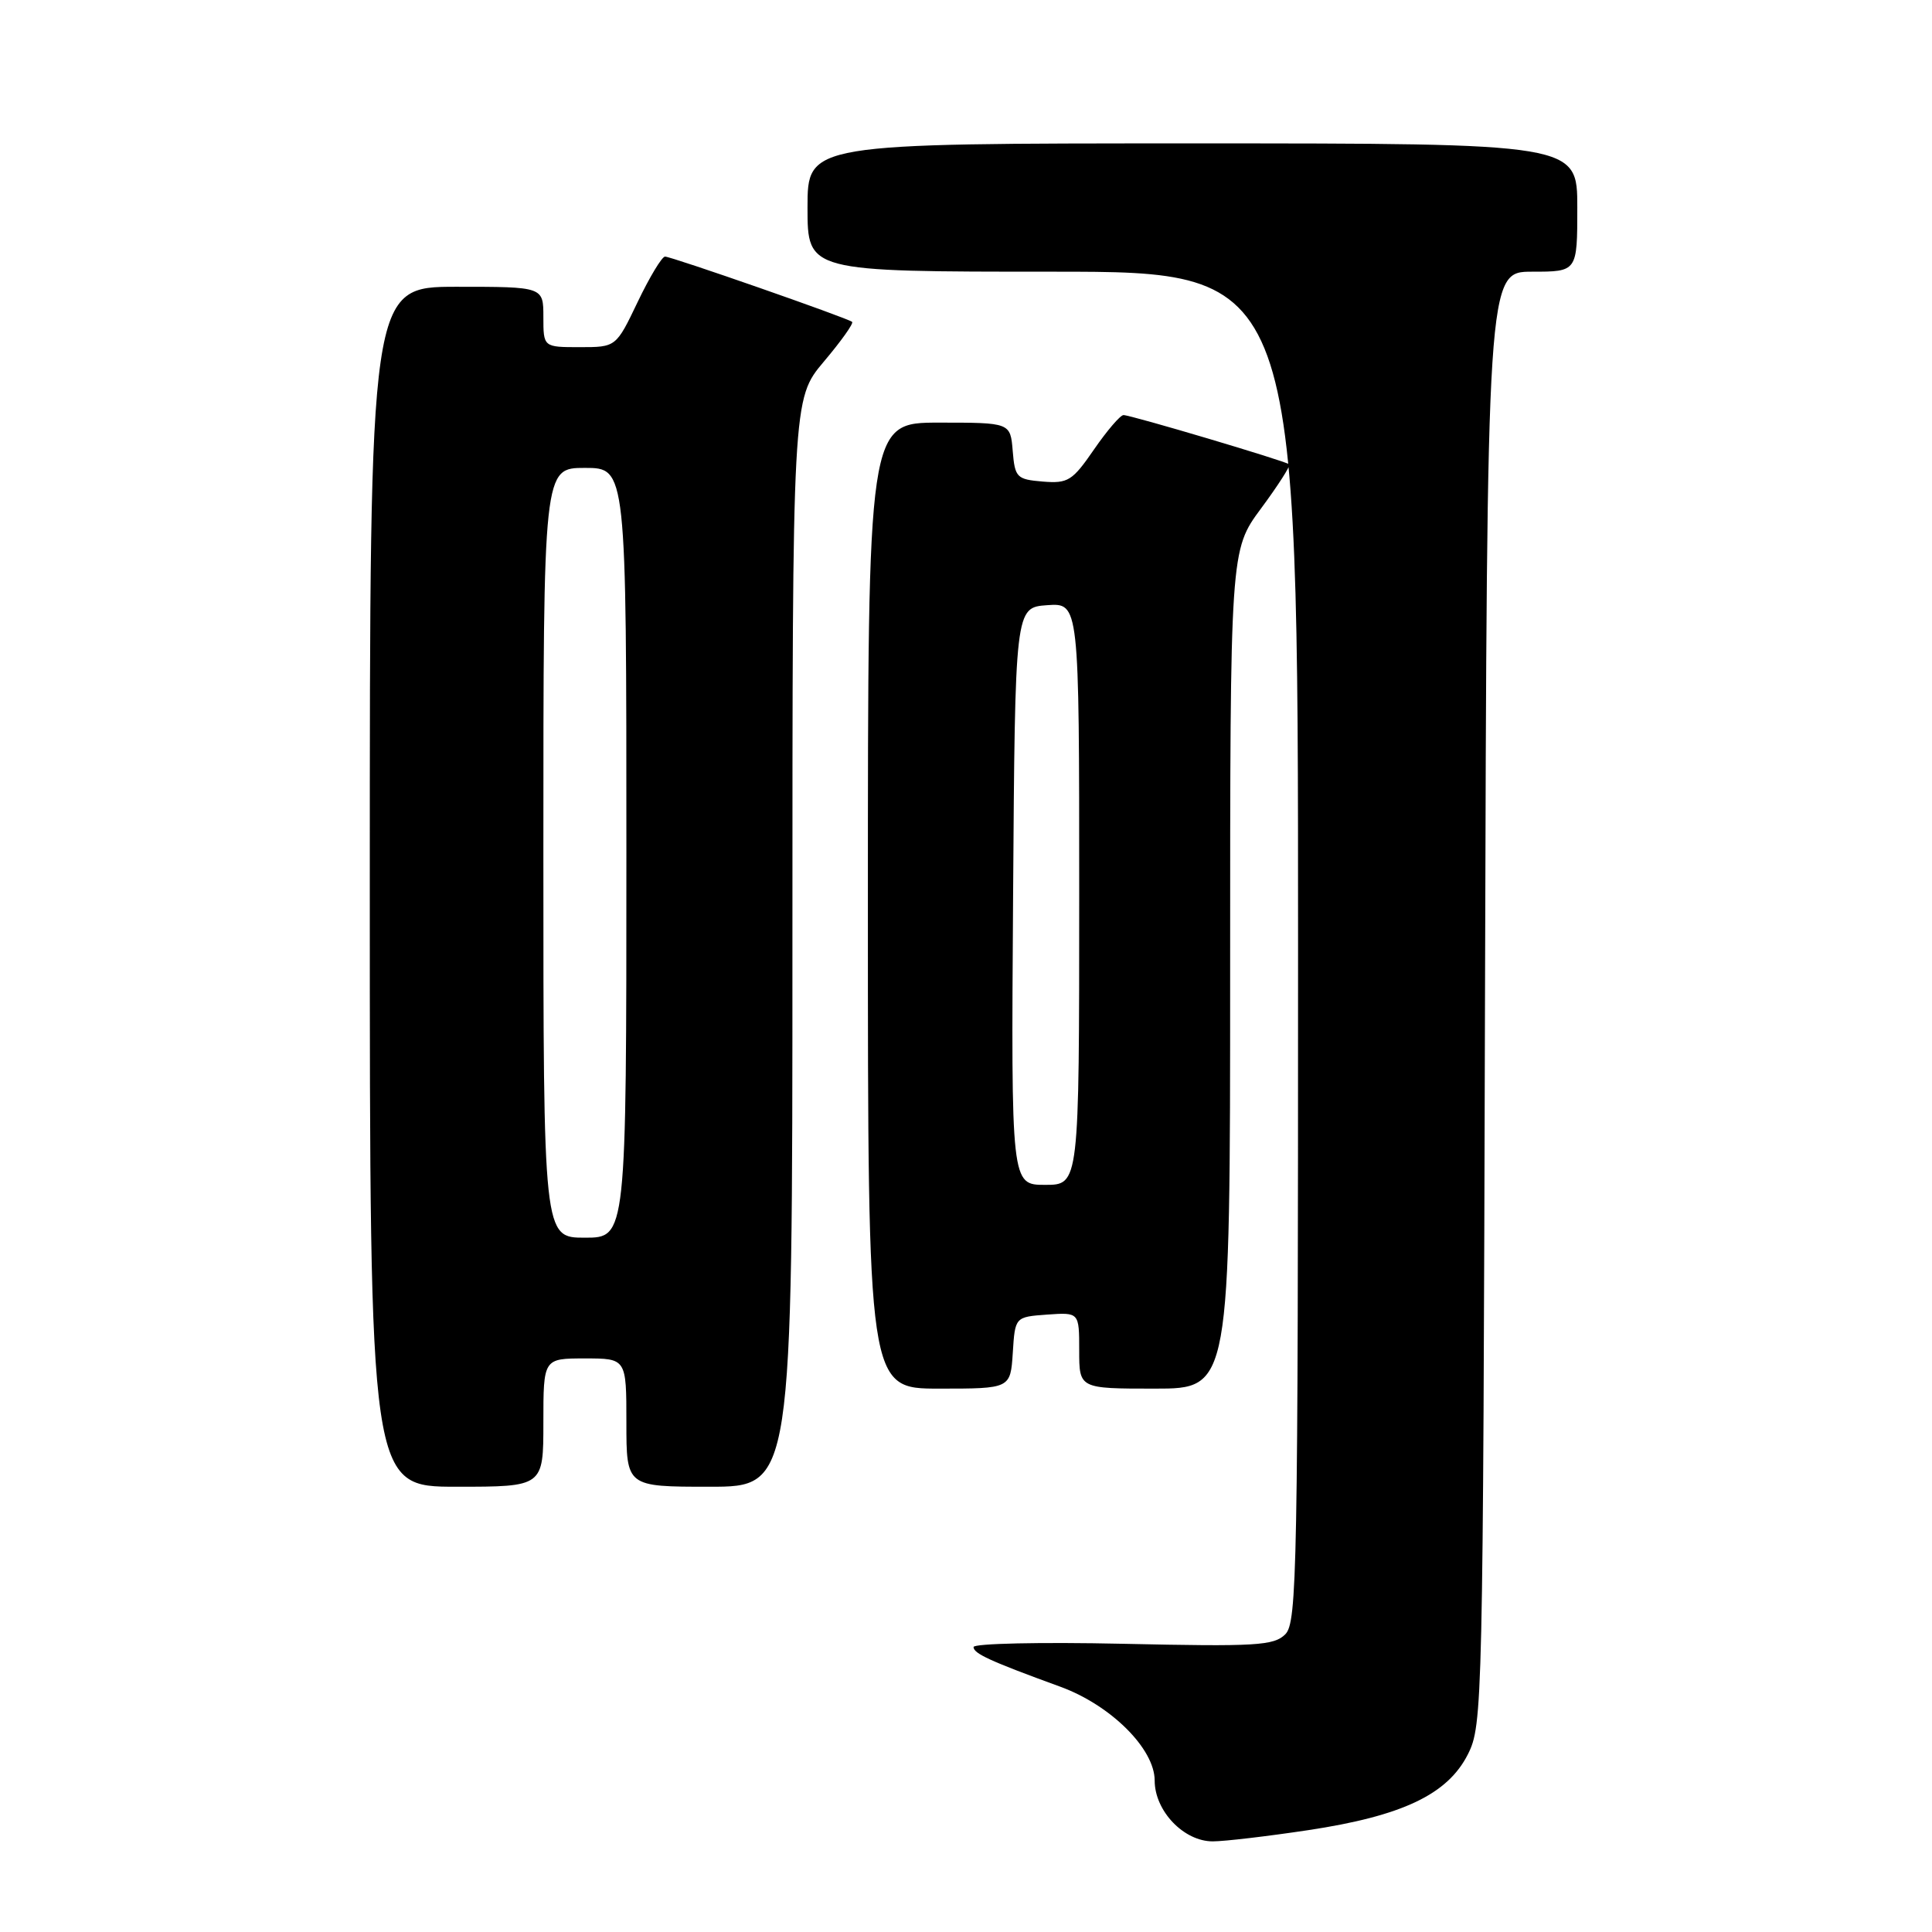 <?xml version="1.0" encoding="UTF-8" standalone="no"?>
<!DOCTYPE svg PUBLIC "-//W3C//DTD SVG 1.1//EN" "http://www.w3.org/Graphics/SVG/1.1/DTD/svg11.dtd" >
<svg xmlns="http://www.w3.org/2000/svg" xmlns:xlink="http://www.w3.org/1999/xlink" version="1.1" viewBox="0 0 256 256">
 <g >
 <path fill="currentColor"
d=" M 173.31 242.51 C 185.80 240.63 191.81 237.78 194.50 232.46 C 196.45 228.59 196.51 226.23 196.77 132.25 C 197.04 36.00 197.04 36.00 203.02 36.00 C 209.00 36.00 209.00 36.00 209.00 27.50 C 209.00 19.00 209.00 19.00 158.00 19.00 C 107.00 19.00 107.00 19.00 107.00 27.50 C 107.00 36.00 107.00 36.00 139.50 36.00 C 172.00 36.00 172.00 36.00 172.00 125.43 C 172.00 208.16 171.87 214.98 170.31 216.55 C 168.80 218.06 166.45 218.20 148.81 217.81 C 137.91 217.57 129.00 217.77 129.00 218.24 C 129.00 219.10 131.17 220.10 140.50 223.50 C 147.18 225.94 153.00 231.72 153.00 235.93 C 153.00 239.96 156.86 244.00 160.70 243.99 C 162.24 243.99 167.92 243.32 173.31 242.51 Z  M 72.00 188.50 C 72.00 180.00 72.00 180.00 77.50 180.00 C 83.00 180.00 83.00 180.00 83.00 188.50 C 83.00 197.00 83.00 197.00 94.00 197.00 C 105.00 197.00 105.00 197.00 105.00 124.93 C 105.00 52.86 105.00 52.86 109.16 47.92 C 111.45 45.21 113.14 42.84 112.91 42.65 C 112.29 42.13 88.98 34.00 88.12 34.00 C 87.71 34.00 86.08 36.70 84.50 40.00 C 81.63 46.00 81.63 46.00 76.82 46.00 C 72.00 46.00 72.00 46.00 72.00 42.00 C 72.00 38.00 72.00 38.00 60.50 38.00 C 49.00 38.00 49.00 38.00 49.00 117.50 C 49.00 197.00 49.00 197.00 60.50 197.00 C 72.00 197.00 72.00 197.00 72.00 188.50 Z  M 134.20 179.25 C 134.50 174.50 134.50 174.50 138.75 174.19 C 143.00 173.89 143.00 173.89 143.00 178.94 C 143.00 184.00 143.00 184.00 153.00 184.00 C 163.00 184.00 163.00 184.00 163.00 128.46 C 163.00 72.91 163.00 72.91 167.09 67.38 C 169.34 64.34 171.03 61.70 170.84 61.53 C 170.38 61.10 149.85 55.00 148.87 55.00 C 148.45 55.00 146.69 57.05 144.96 59.56 C 142.09 63.73 141.52 64.08 138.16 63.81 C 134.72 63.52 134.48 63.28 134.19 59.75 C 133.88 56.00 133.88 56.00 124.44 56.00 C 115.00 56.00 115.00 56.00 115.00 120.00 C 115.00 184.00 115.00 184.00 124.45 184.00 C 133.89 184.00 133.89 184.00 134.20 179.25 Z  M 72.00 113.00 C 72.00 62.00 72.00 62.00 77.50 62.00 C 83.00 62.00 83.00 62.00 83.00 113.00 C 83.00 164.00 83.00 164.00 77.50 164.00 C 72.00 164.00 72.00 164.00 72.00 113.00 Z  M 134.24 118.75 C 134.50 80.50 134.50 80.50 138.75 80.19 C 143.00 79.89 143.00 79.89 143.00 118.44 C 143.00 157.00 143.00 157.00 138.49 157.00 C 133.98 157.00 133.98 157.00 134.24 118.75 Z "/>
</g>
</svg>